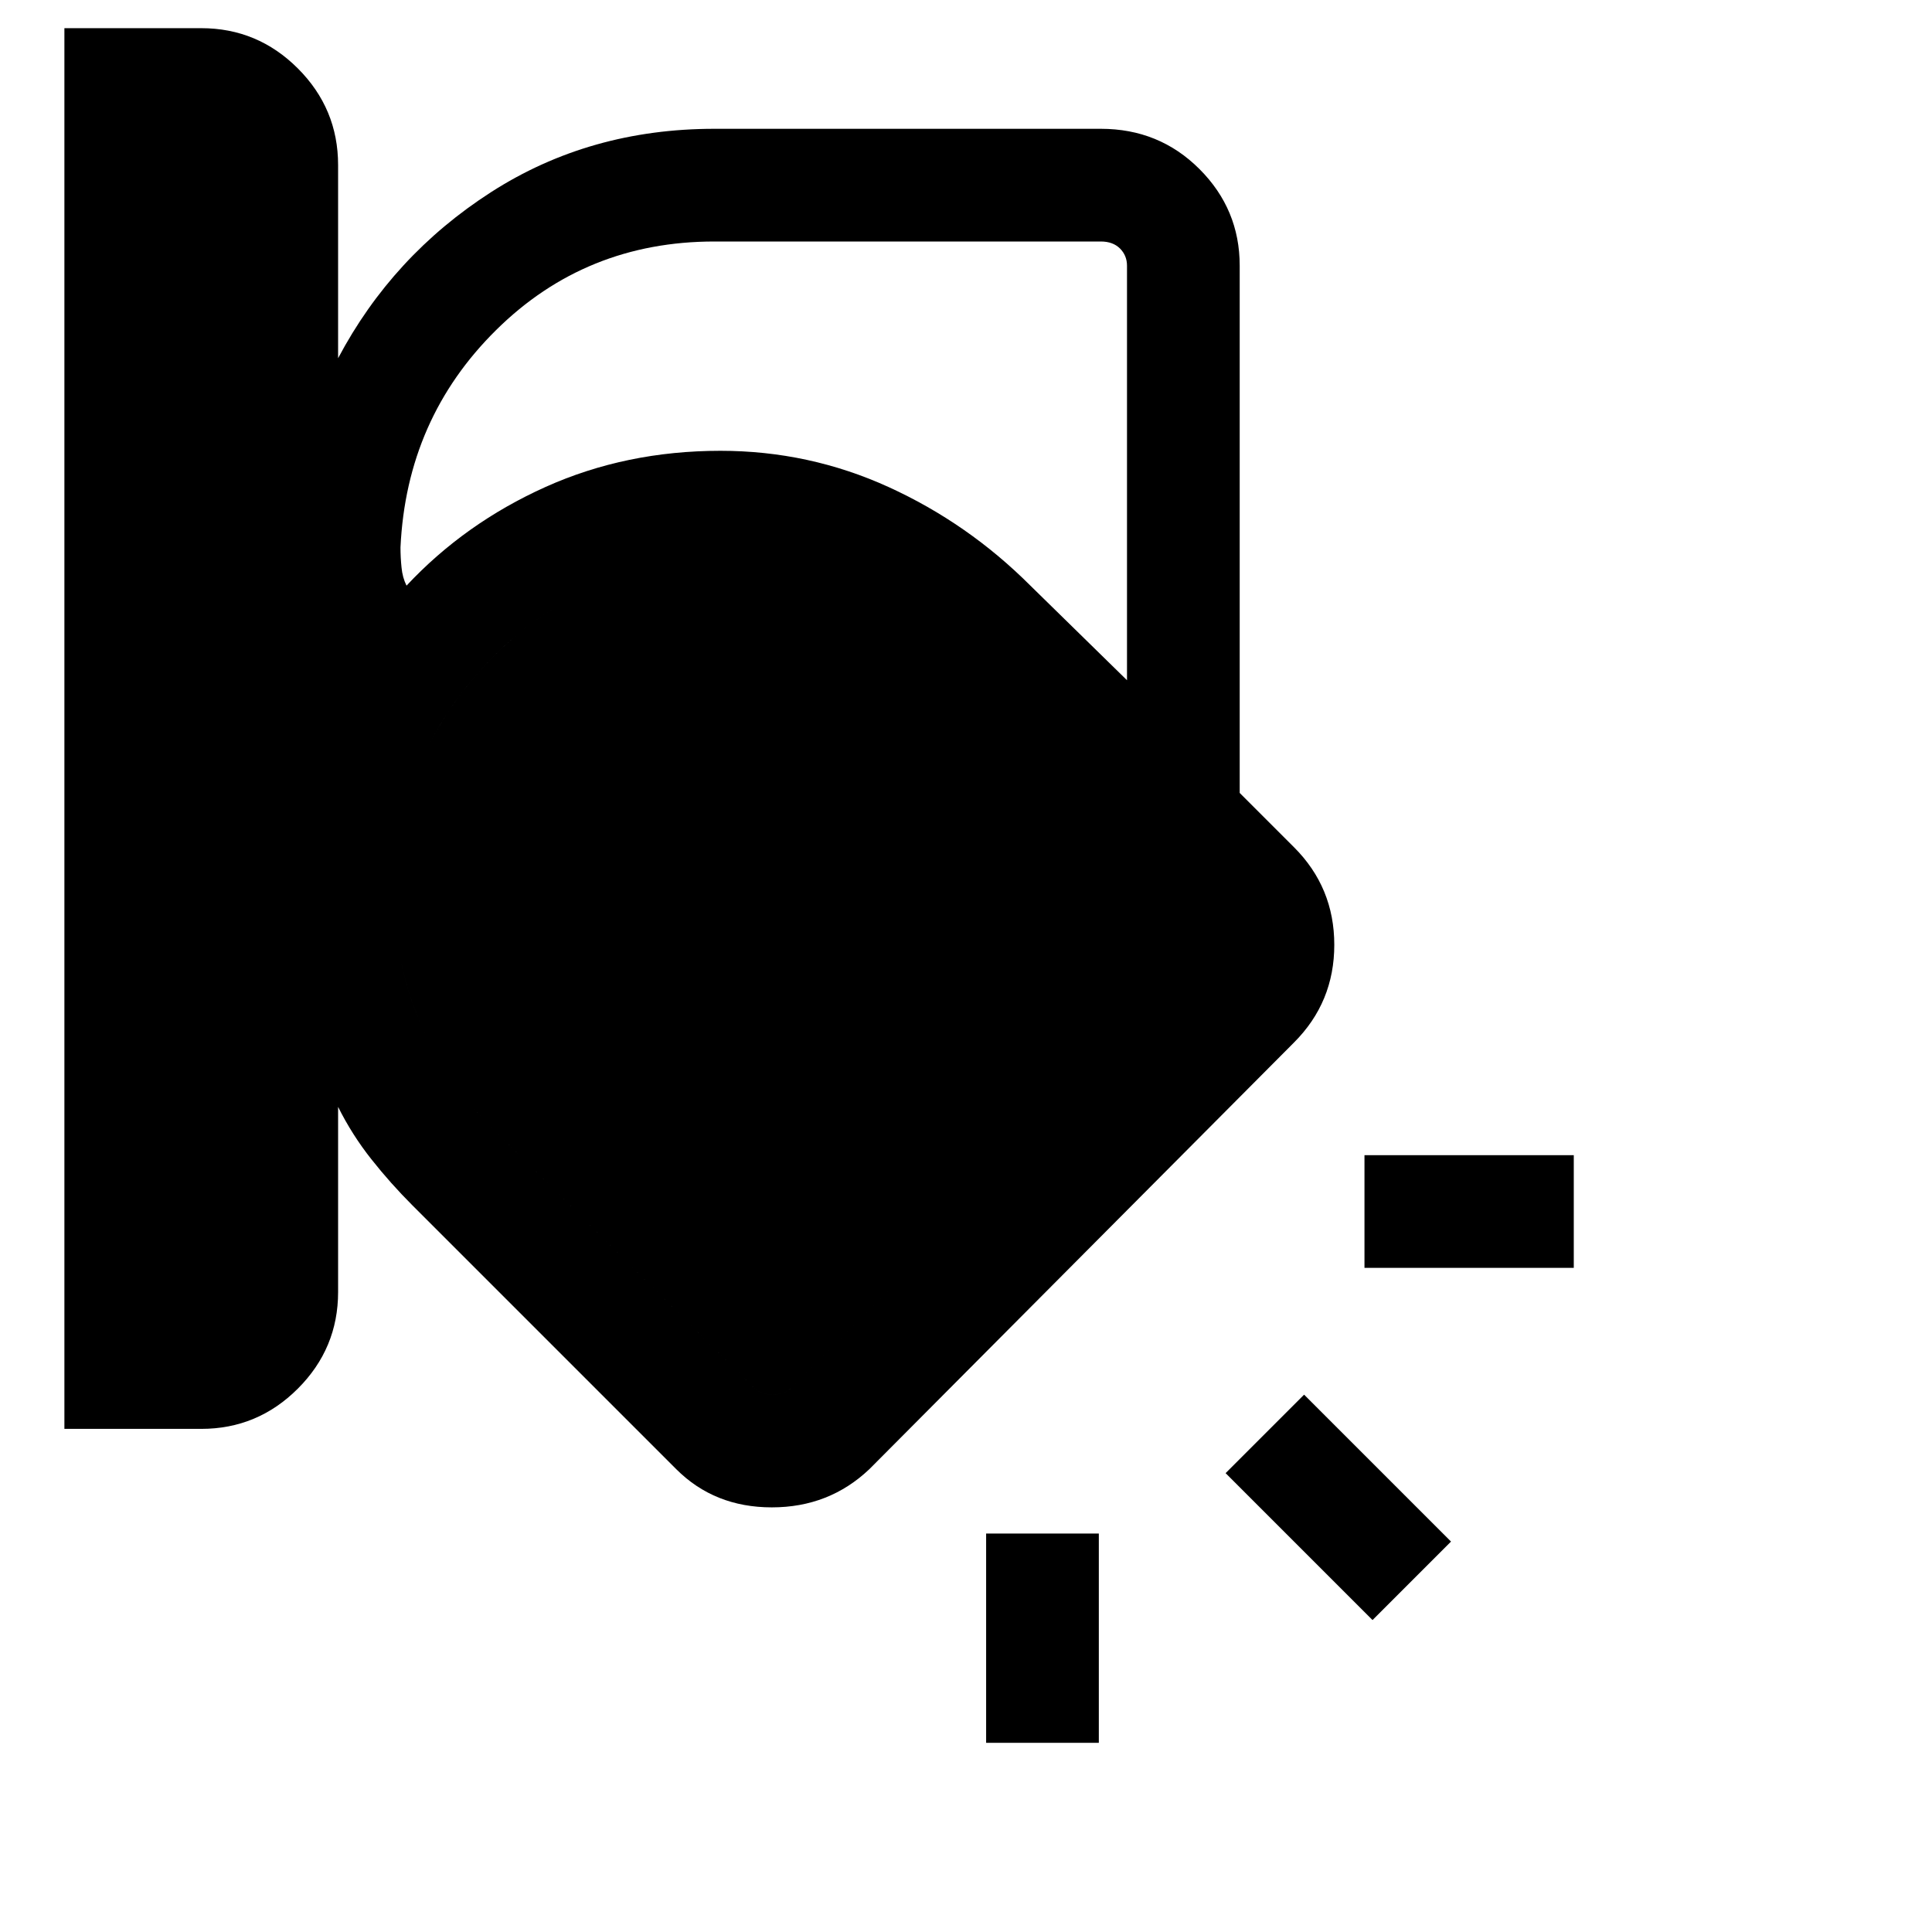 <svg xmlns="http://www.w3.org/2000/svg" height="24" width="24"><path d="M.8 17.75V.35h1.7q.7 0 1.2.5t.5 1.2v2.4q.675-1.275 1.9-2.063Q7.325 1.6 8.875 1.6h4.8q.725 0 1.225.5.5.5.5 1.2v6.55l.675.675q.5.5.5 1.212 0 .713-.5 1.213l-5.275 5.3q-.5.475-1.212.475-.713 0-1.188-.475l-3.275-3.275q-.275-.275-.512-.575-.238-.3-.413-.65v2.3q0 .7-.5 1.2t-1.2.5ZM8.875 3q-1.6 0-2.712 1.1Q5.05 5.2 4.975 6.8q0 .125.013.25.012.125.062.225.725-.775 1.725-1.225 1-.45 2.175-.45 1.1 0 2.088.45.987.45 1.762 1.225L14 8.45V3.3q0-.125-.087-.213Q13.825 3 13.675 3ZM4.9 11.125q0 .825.313 1.563.312.737.887 1.312l3.275 3.25q.1.075.225.075t.225-.075l5.275-5.275q.075-.1.075-.225t-.075-.225L11.775 8.2q-.575-.575-1.3-.888Q9.75 7 8.95 7 7.225 7 6.062 8.225 4.9 9.45 4.9 11.125Zm14.65 4.625h-2.6v-1.4h2.6Zm-2.5 4.375L15.225 18.3l.975-.975 1.825 1.825Zm-4.8 1.525v-2.6h1.4v2.6ZM4.9 11.125q0-1.675 1.162-2.9Q7.225 7 8.95 7q.8 0 1.525.312.725.313 1.3.888l3.325 3.325q.075.1.075.225t-.075.225L9.825 17.25q-.1.075-.225.075t-.225-.075L6.1 14q-.575-.575-.887-1.312-.313-.738-.313-1.563Z"/></svg>